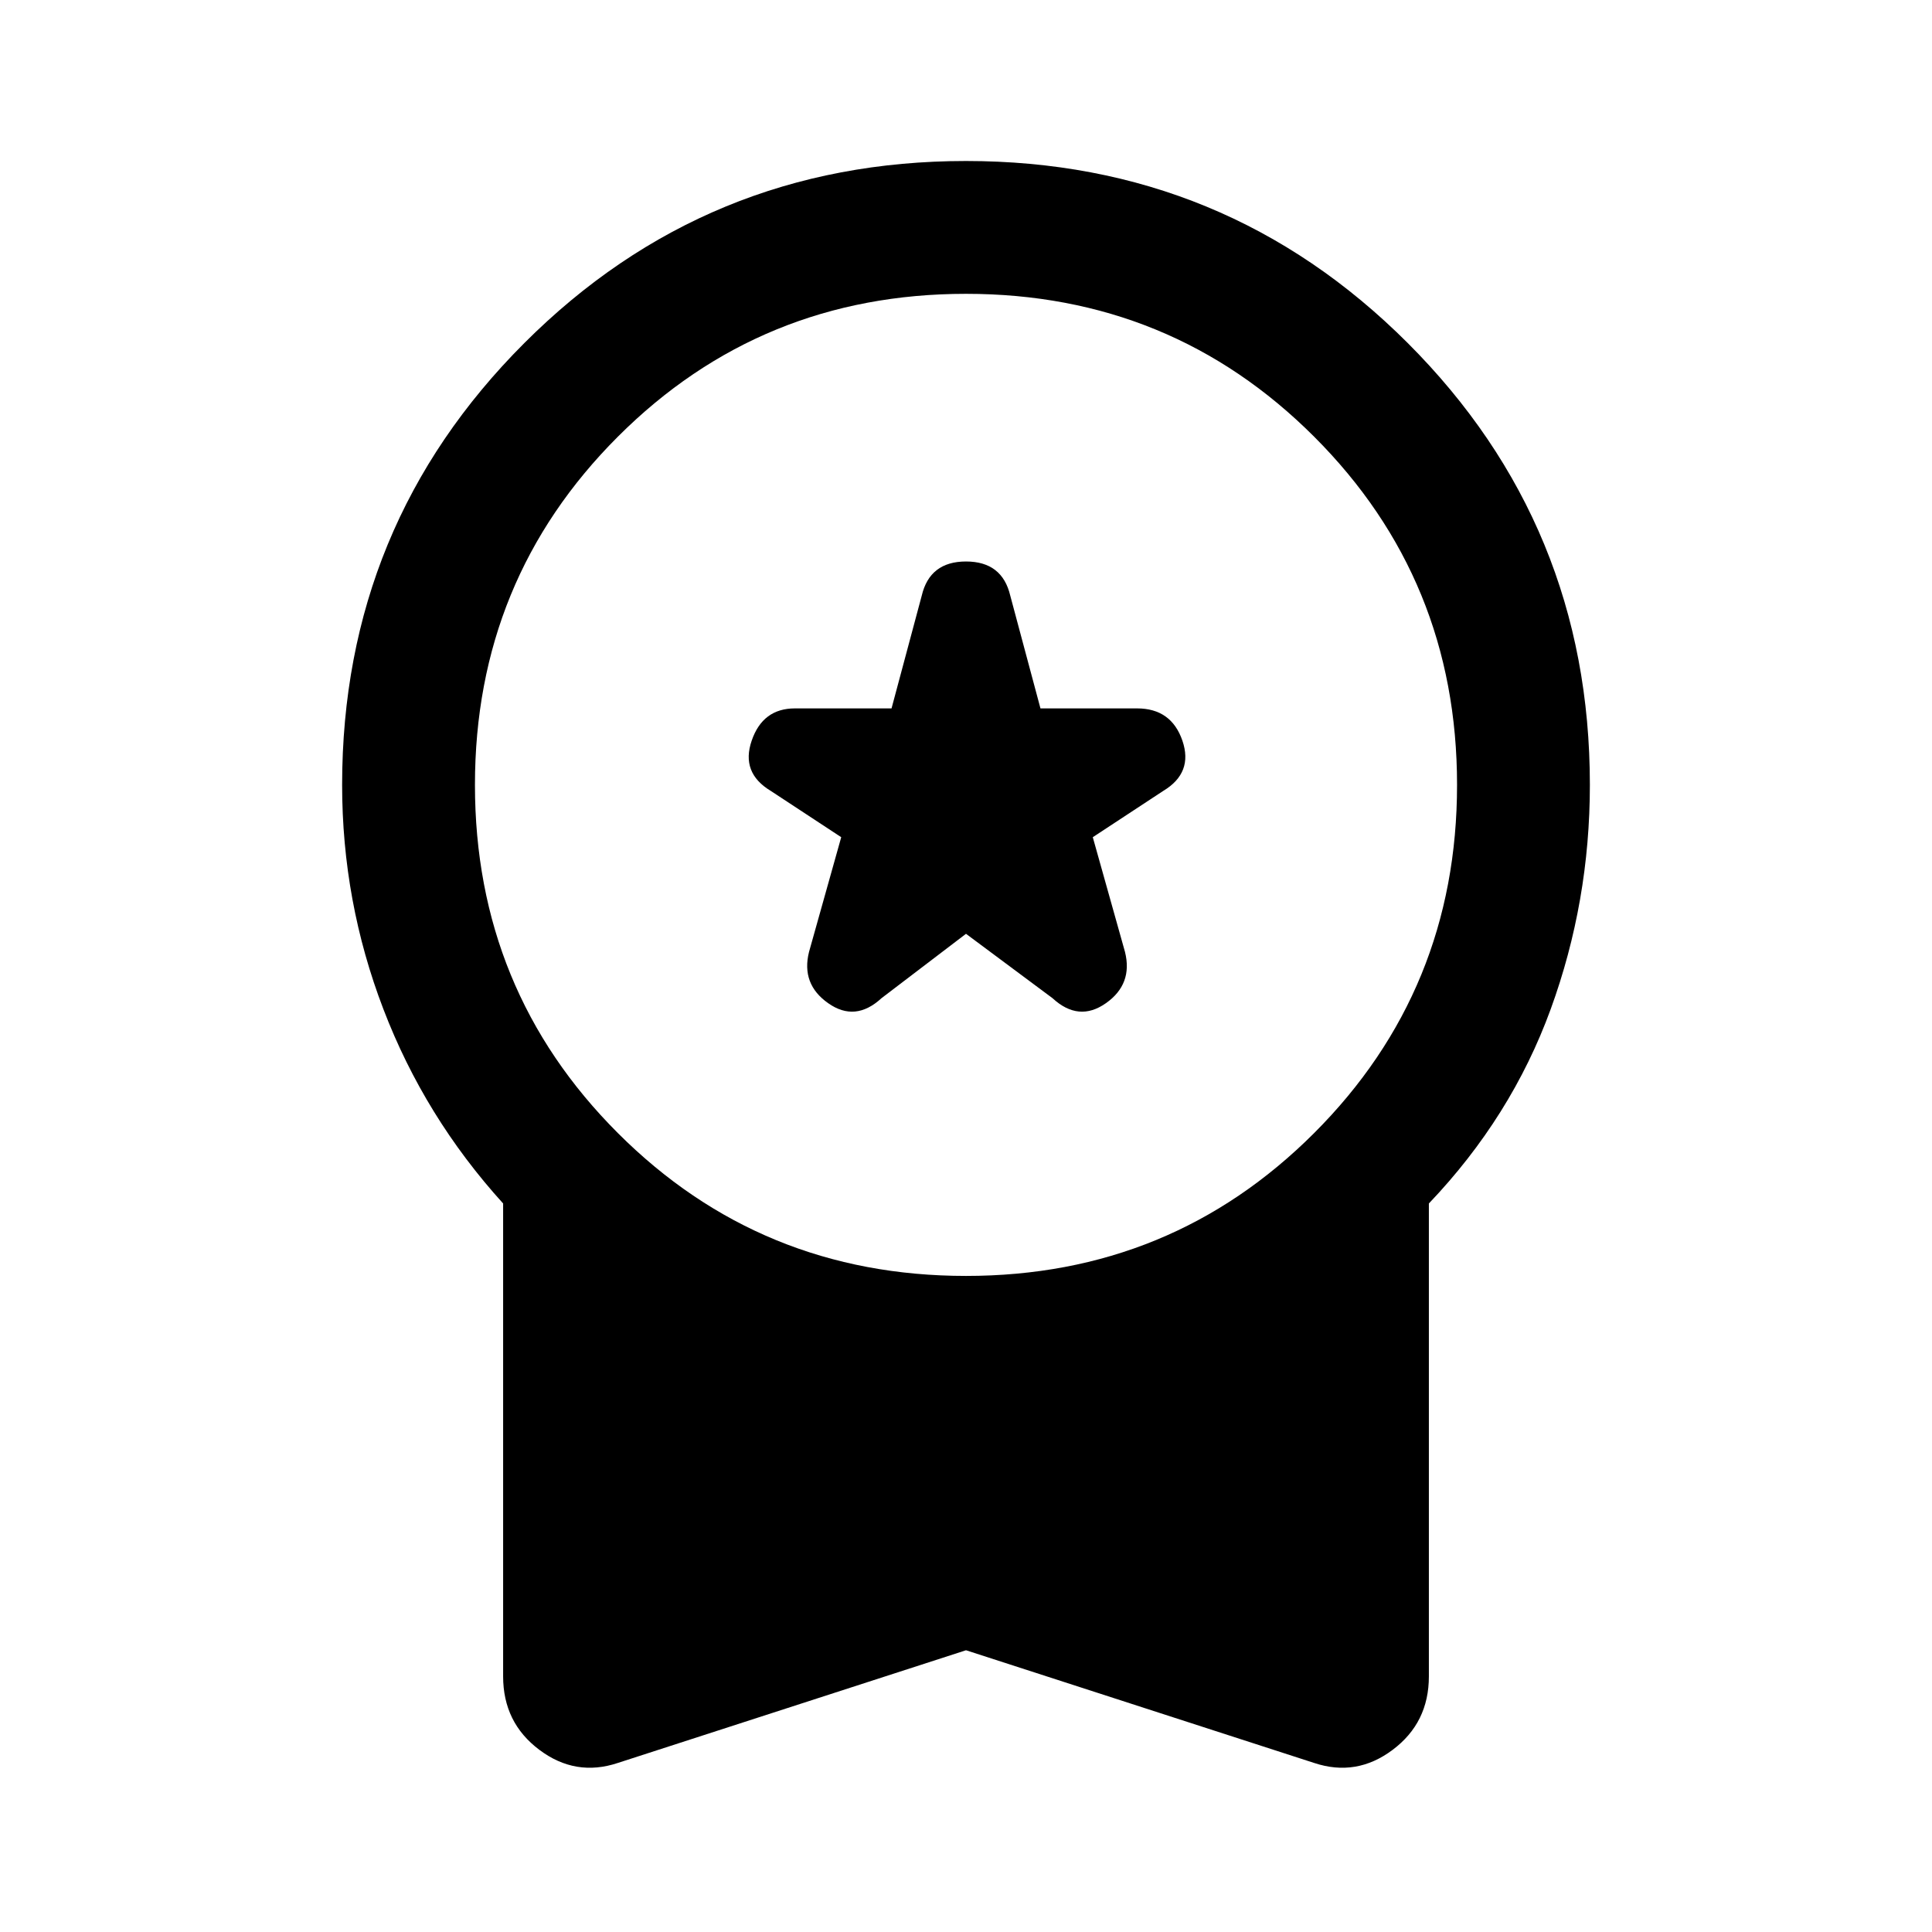<svg xmlns="http://www.w3.org/2000/svg" height="24" width="24"><path d="m10.95 12.4 1.05-.8 1.075.8q.325.3.663.062.337-.237.237-.637l-.4-1.425.875-.575q.375-.225.238-.625-.138-.4-.563-.4h-1.2l-.375-1.4q-.1-.425-.55-.425-.45 0-.55.425l-.375 1.4h-1.2q-.4 0-.537.4-.138.4.237.625l.875.575-.4 1.425q-.1.4.238.637.337.238.662-.062Zm-3.275 9.5q-.525.175-.975-.163-.45-.337-.45-.912V14.95q-.975-1.075-1.487-2.413Q4.25 11.2 4.25 9.75q0-3.225 2.263-5.488Q8.775 2 12 2t5.488 2.262Q19.75 6.525 19.75 9.75q0 1.45-.487 2.787-.488 1.338-1.513 2.413v5.875q0 .575-.45.912-.45.338-.975.163L12 20.5ZM12 15.85q2.55 0 4.325-1.775Q18.1 12.3 18.1 9.75q0-2.55-1.775-4.325Q14.55 3.65 12 3.65q-2.55 0-4.325 1.775Q5.9 7.2 5.9 9.75q0 2.55 1.775 4.325Q9.45 15.85 12 15.85Z"/></svg>